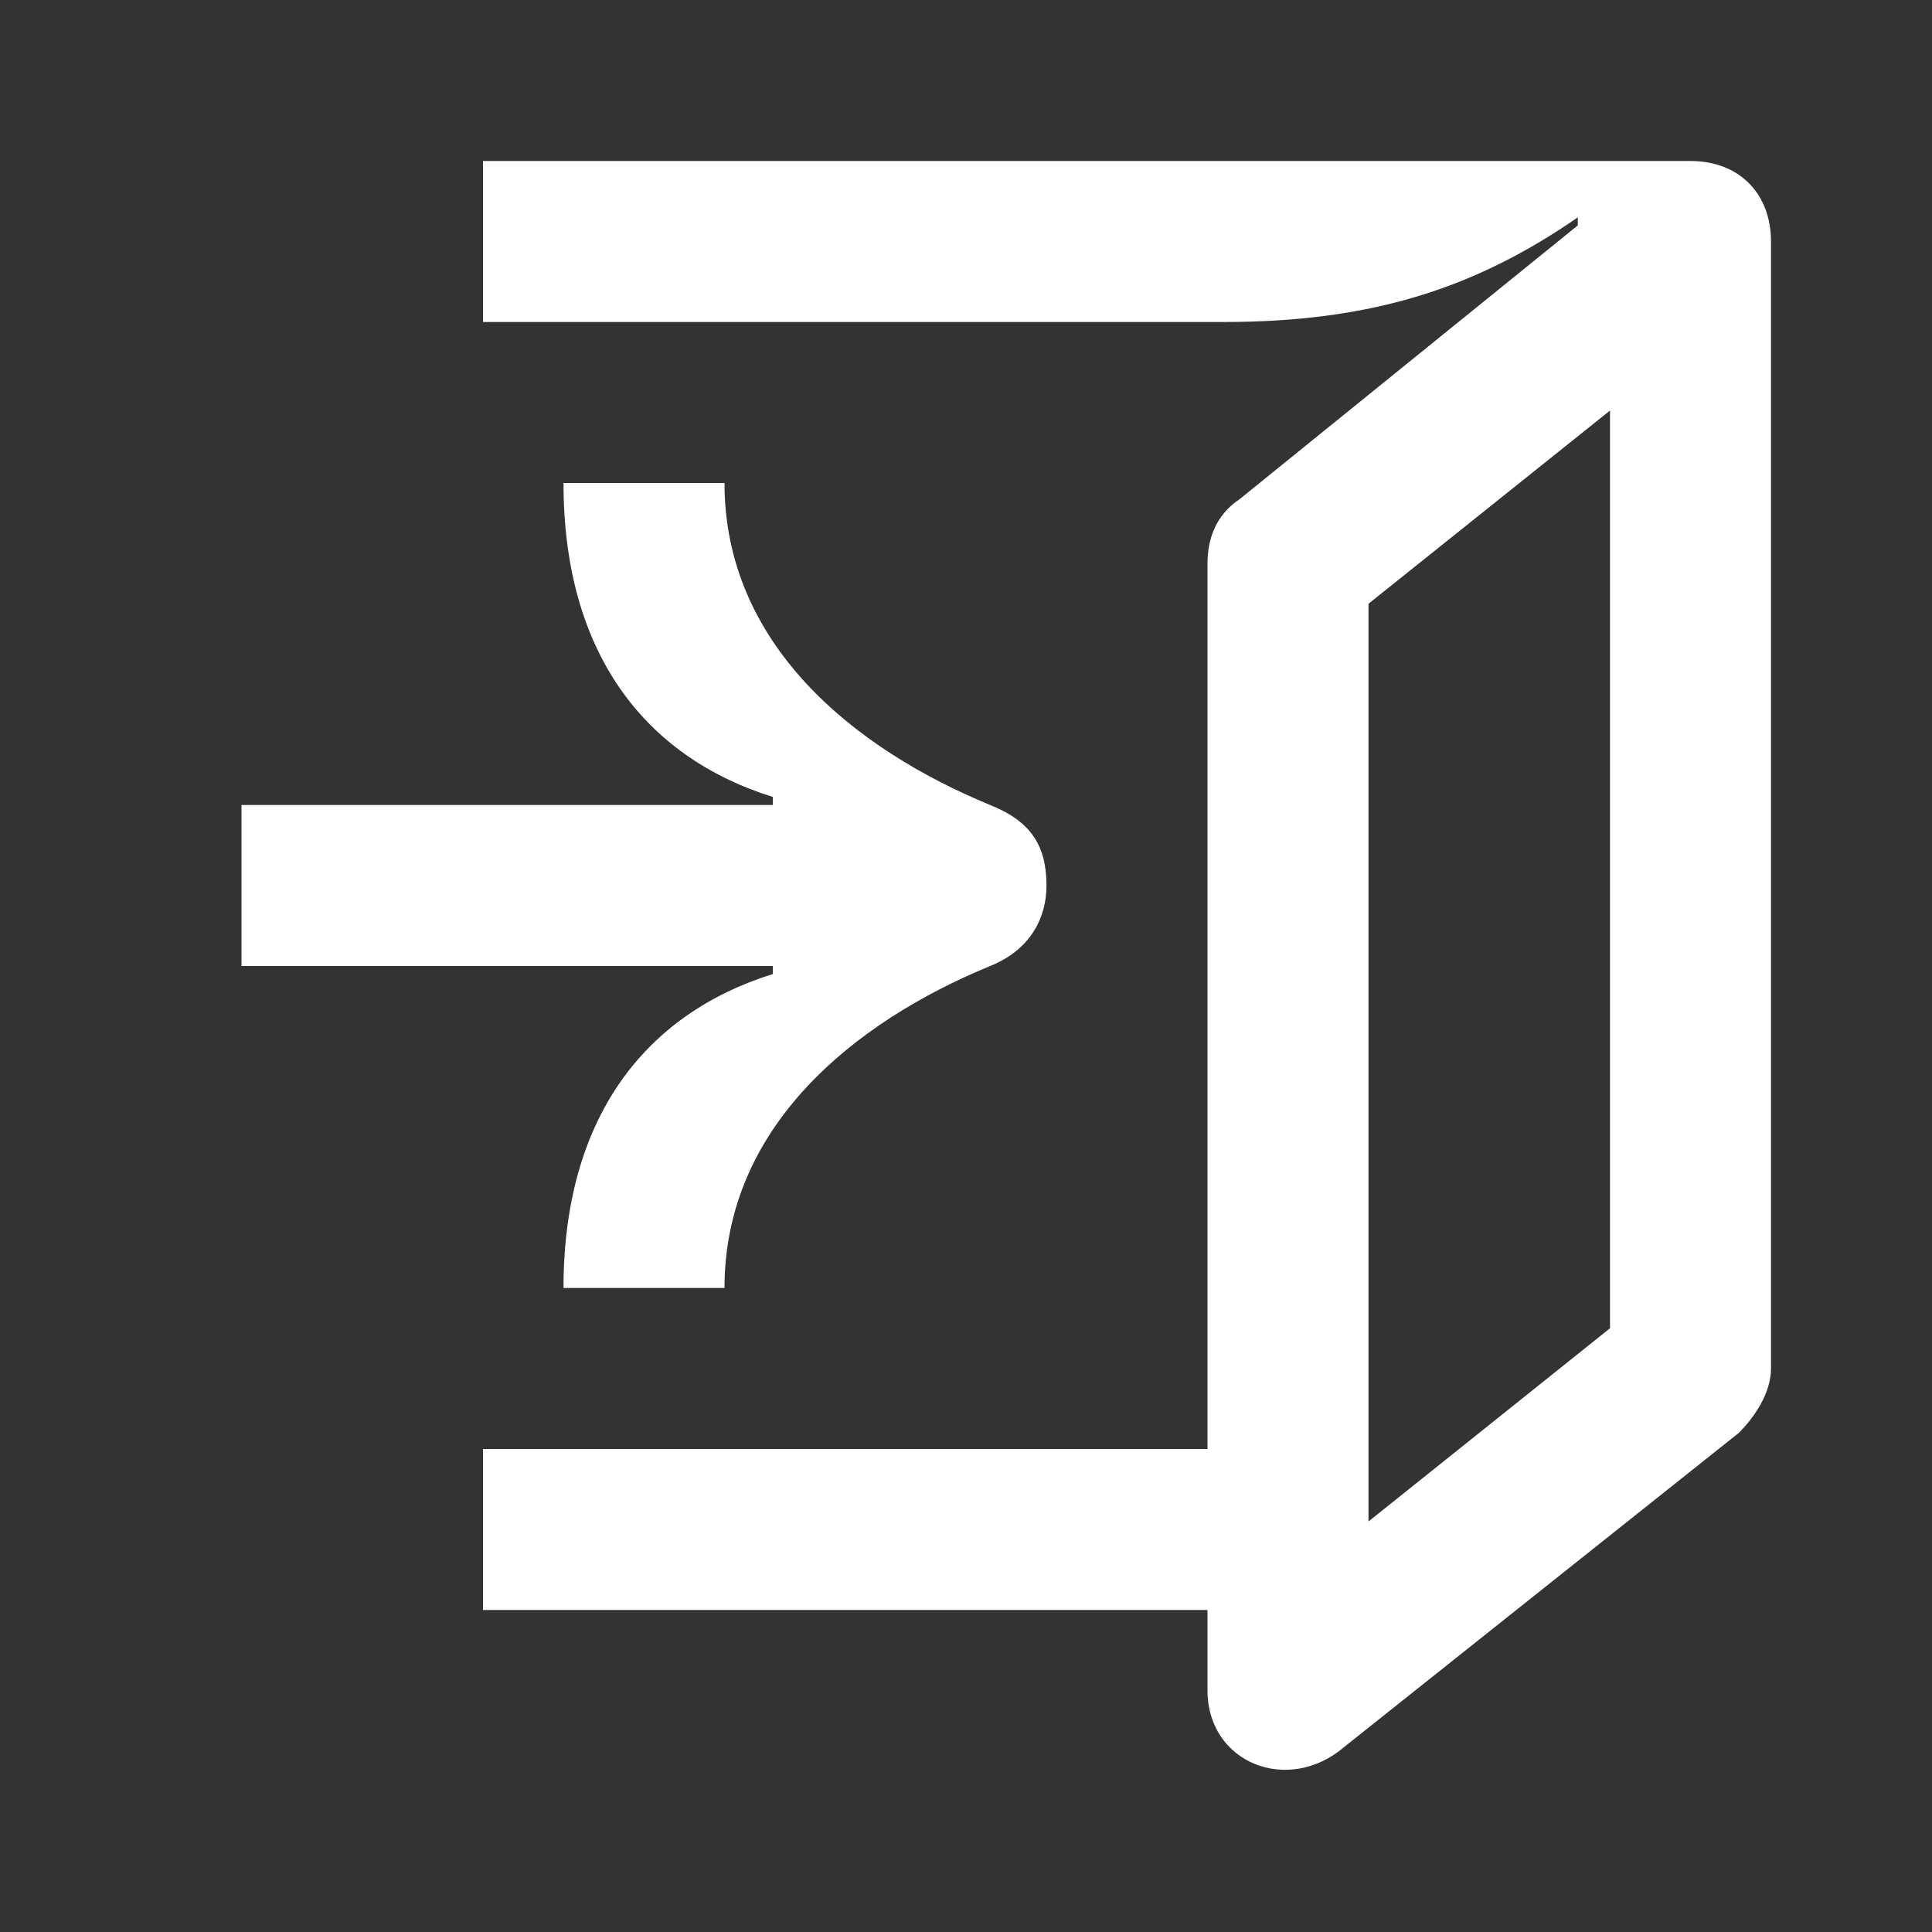 <svg width="24" height="24" viewBox="0 0 24 24" fill="none" xmlns="http://www.w3.org/2000/svg">
<rect x="0" y="0" width="24" height="24" fill="#333333" stroke="none"/>
<path d="M17 7.5L20 5.1V16.5L17 18.9V7.5ZM19.6 2.7V2.8L15.4 6.2C15.1 6.4 15 6.7 15 7V18H6V20H15V21C15 21.9 16 22.3 16.7 21.7L21.6 17.8C21.8 17.6 22 17.3 22 17V3C22 2.4 21.6 2 21 2H6V4H15.2C17 4 18.3 3.6 19.6 2.7Z" fill="white"/>
<path d="M12.3 12C12.8 11.8 13 11.4 13 11C13 10.5 12.8 10.2 12.3 10C10.6 9.3 9 8 9 6H7C7 8.1 8 9.4 9.6 9.9V10H3V12H9.6V12.1C8 12.6 7 13.9 7 16H9C9 14 10.6 12.7 12.3 12Z" fill="white"/>
</svg>
